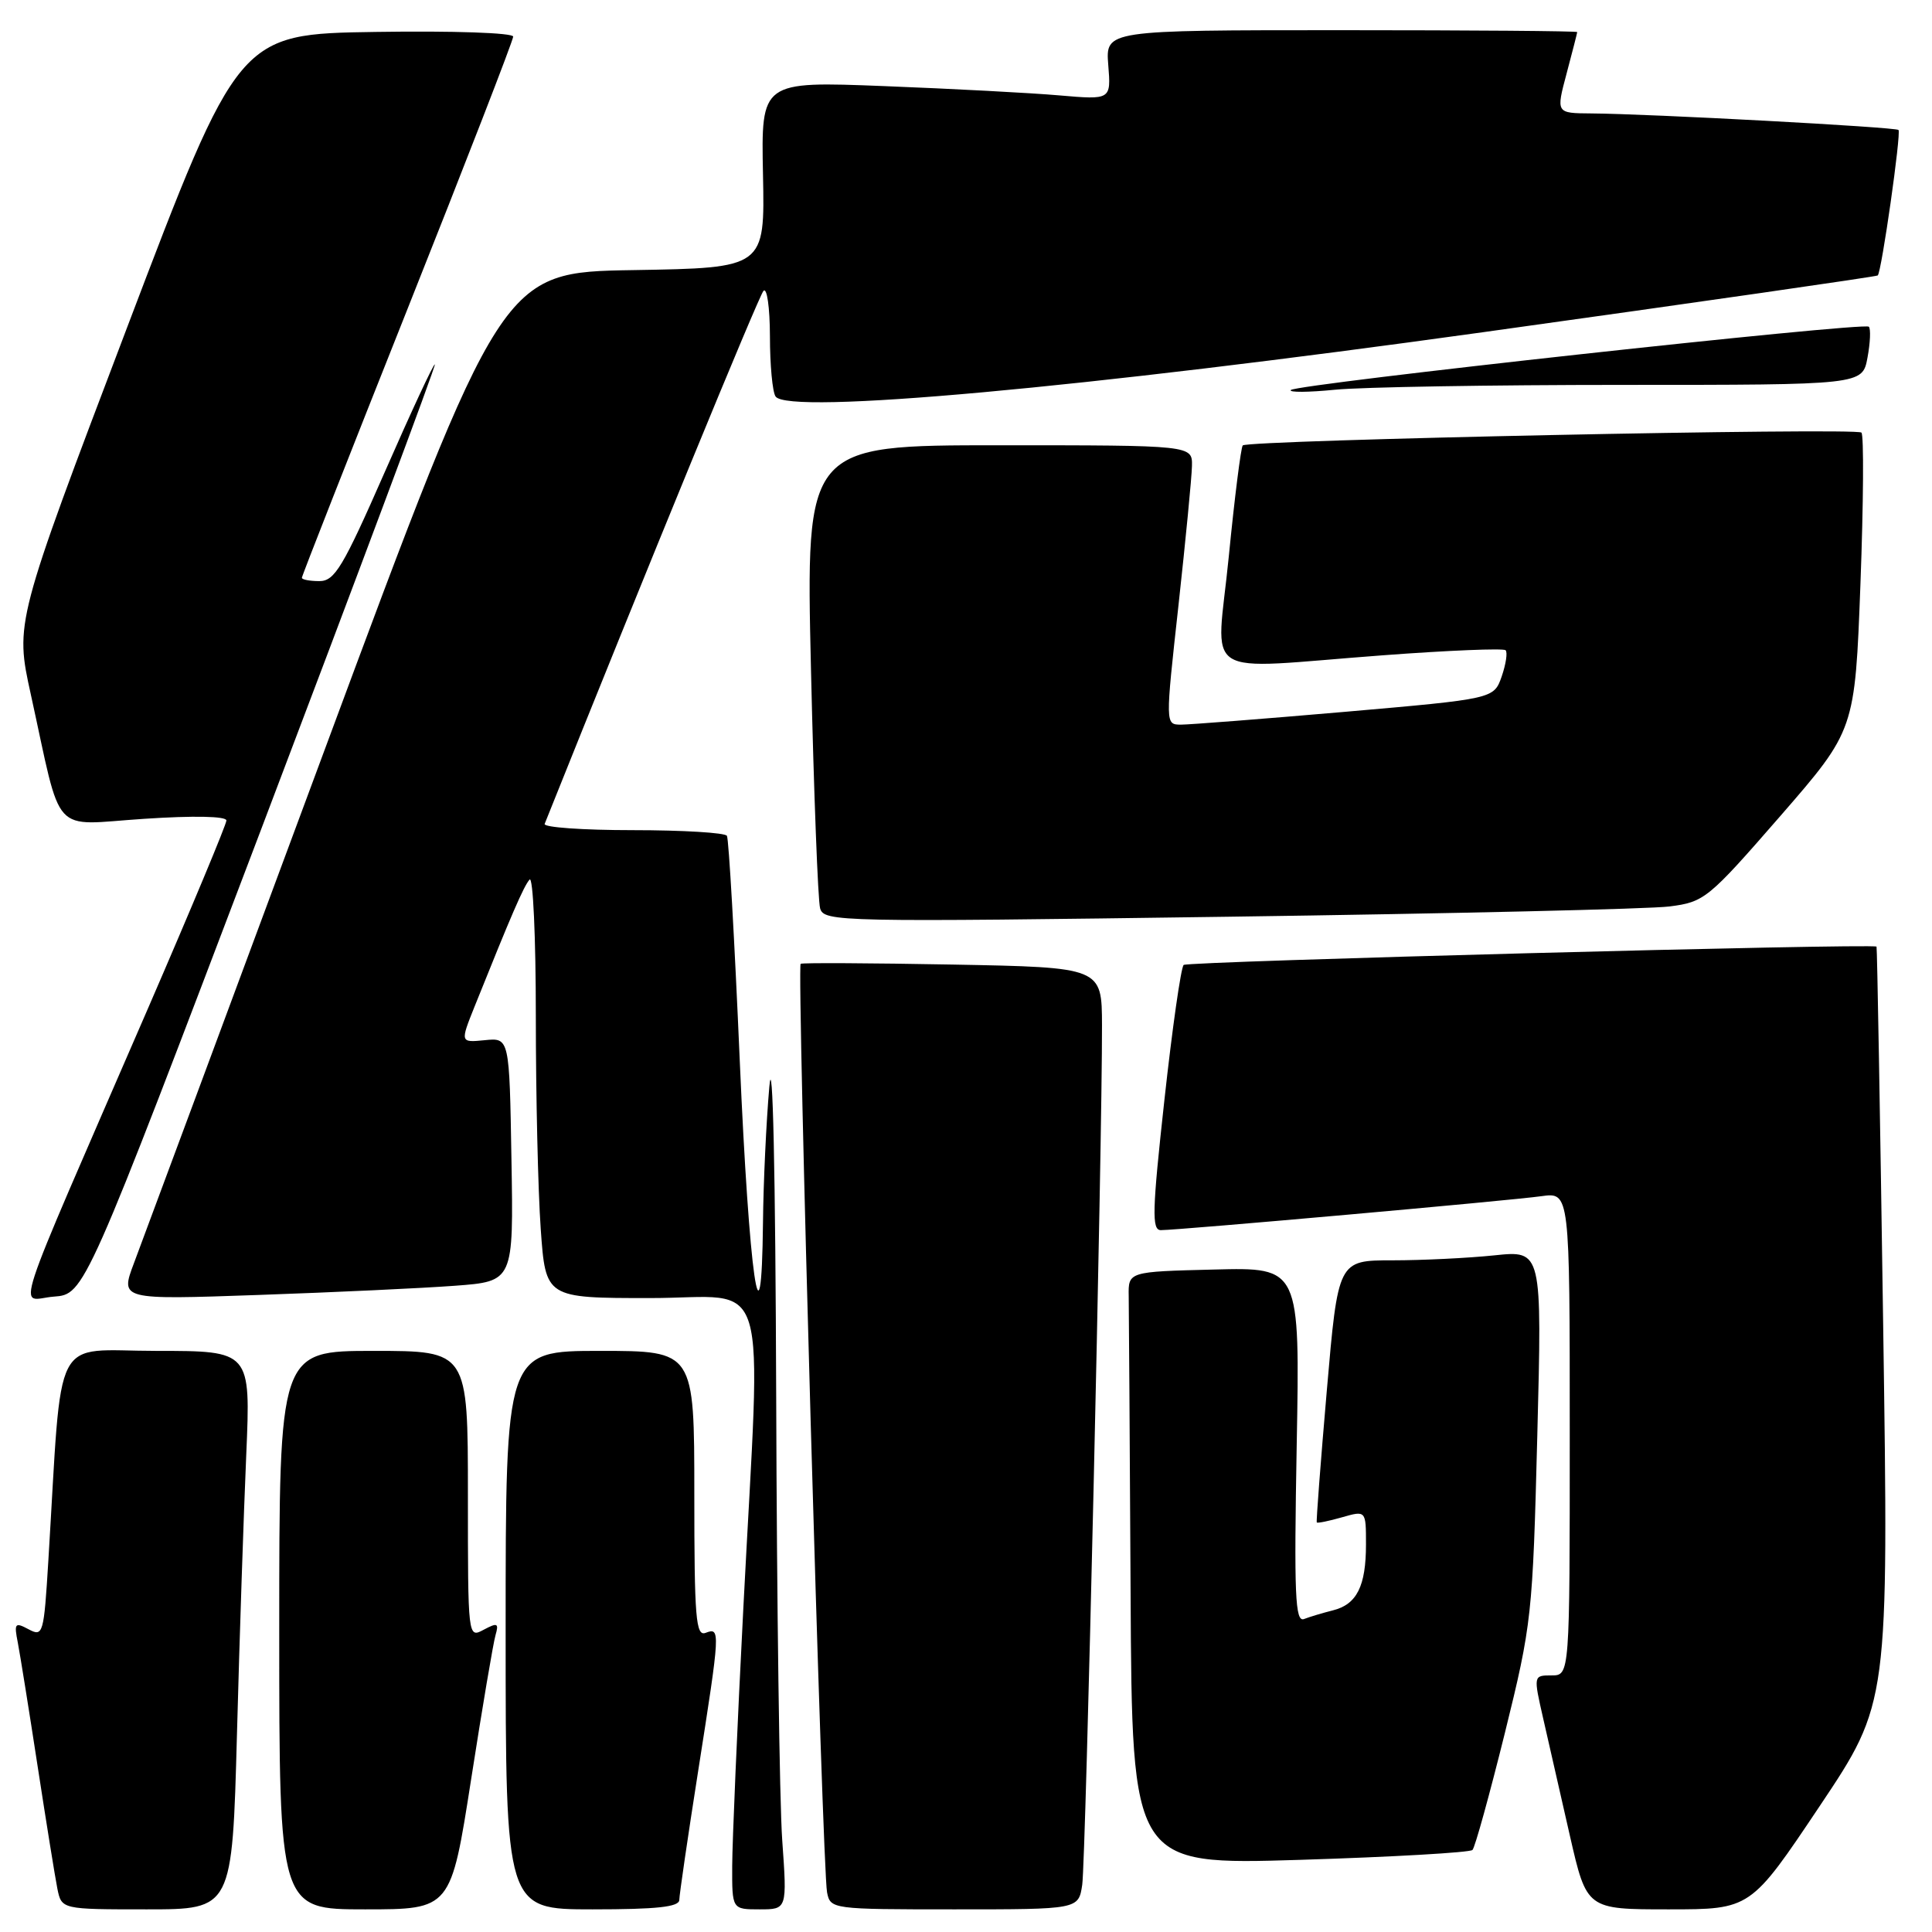 <?xml version="1.0" encoding="UTF-8" standalone="no"?>
<!DOCTYPE svg PUBLIC "-//W3C//DTD SVG 1.1//EN" "http://www.w3.org/Graphics/SVG/1.1/DTD/svg11.dtd" >
<svg xmlns="http://www.w3.org/2000/svg" xmlns:xlink="http://www.w3.org/1999/xlink" version="1.1" viewBox="0 0 256 256">
 <g >
 <path fill="currentColor"
d=" M 31.40 229.75 C 31.74 216.96 32.30 200.31 32.63 192.75 C 33.22 179.00 33.22 179.00 20.72 179.00 C 6.71 179.00 8.30 175.92 6.41 206.73 C 5.81 216.55 5.71 216.91 3.79 215.89 C 1.98 214.92 1.85 215.08 2.36 217.66 C 2.66 219.22 3.84 226.57 4.98 234.00 C 6.12 241.43 7.30 248.74 7.60 250.25 C 8.16 253.00 8.16 253.00 19.46 253.00 C 30.77 253.00 30.77 253.00 31.40 229.75 Z  M 62.43 235.75 C 63.91 226.26 65.36 217.67 65.66 216.66 C 66.12 215.07 65.91 214.98 64.09 215.95 C 62.00 217.07 62.00 217.05 62.00 198.04 C 62.00 179.00 62.00 179.00 49.50 179.00 C 37.00 179.00 37.00 179.00 37.00 216.00 C 37.00 253.00 37.00 253.00 48.37 253.00 C 59.74 253.00 59.74 253.00 62.43 235.75 Z  M 90.01 251.75 C 90.02 251.06 91.14 243.38 92.51 234.67 C 95.45 215.97 95.47 215.61 93.50 216.36 C 92.20 216.86 92.00 214.42 92.00 197.97 C 92.00 179.00 92.00 179.00 79.50 179.00 C 67.00 179.00 67.00 179.00 67.00 216.00 C 67.00 253.00 67.00 253.00 78.50 253.00 C 87.03 253.00 90.00 252.68 90.01 251.75 Z  M 103.65 243.85 C 103.29 238.81 102.93 212.37 102.85 185.10 C 102.75 155.21 102.39 138.88 101.94 144.00 C 101.53 148.68 101.15 156.75 101.10 161.95 C 100.90 180.53 99.26 169.08 98.02 140.50 C 97.33 124.55 96.57 111.16 96.32 110.75 C 96.08 110.34 90.47 110.00 83.86 110.00 C 77.24 110.00 71.98 109.63 72.17 109.17 C 85.70 75.36 100.52 39.26 101.16 38.55 C 101.62 38.02 102.01 40.70 102.02 44.55 C 102.02 48.37 102.36 51.97 102.77 52.54 C 104.47 54.97 143.12 51.45 196.50 44.02 C 225.10 40.04 248.64 36.65 248.81 36.50 C 249.32 36.04 251.94 17.61 251.56 17.22 C 251.17 16.84 218.51 15.08 210.84 15.03 C 206.18 15.00 206.18 15.00 207.58 9.75 C 208.35 6.86 208.98 4.39 208.99 4.25 C 208.99 4.11 194.93 4.00 177.74 4.00 C 146.49 4.00 146.49 4.00 146.85 8.61 C 147.22 13.23 147.22 13.23 140.36 12.64 C 136.59 12.31 126.15 11.76 117.17 11.41 C 100.85 10.77 100.85 10.77 101.10 23.13 C 101.35 35.50 101.35 35.50 83.92 35.79 C 66.50 36.07 66.50 36.07 43.04 99.29 C 30.14 134.05 18.76 164.69 17.75 167.37 C 15.92 172.23 15.92 172.23 34.21 171.59 C 44.27 171.24 56.00 170.69 60.27 170.37 C 68.05 169.79 68.05 169.79 67.77 153.64 C 67.50 137.50 67.50 137.50 64.23 137.83 C 60.97 138.15 60.97 138.15 62.90 133.33 C 67.77 121.19 69.39 117.43 70.17 116.55 C 70.63 116.03 71.00 124.17 71.00 134.65 C 71.00 145.12 71.29 157.81 71.65 162.85 C 72.30 172.00 72.30 172.00 86.15 172.00 C 102.30 172.00 100.86 167.19 98.50 213.00 C 97.69 228.68 97.03 244.09 97.02 247.25 C 97.00 253.00 97.00 253.00 100.65 253.00 C 104.30 253.00 104.30 253.00 103.65 243.85 Z  M 143.40 249.75 C 143.87 246.60 146.06 151.31 146.02 135.84 C 146.00 128.18 146.00 128.18 126.25 127.81 C 115.39 127.61 106.32 127.56 106.09 127.71 C 105.57 128.06 108.97 247.69 109.59 250.75 C 110.03 252.97 110.23 253.00 126.47 253.00 C 142.91 253.00 142.91 253.00 143.40 249.75 Z  M 241.11 239.33 C 250.26 225.66 250.26 225.66 249.53 175.58 C 249.13 148.04 248.73 125.47 248.65 125.43 C 247.72 125.00 157.32 127.38 156.84 127.86 C 156.48 128.21 155.33 136.26 154.29 145.75 C 152.67 160.50 152.60 163.00 153.82 163.00 C 156.17 163.00 200.18 159.08 204.25 158.50 C 208.00 157.98 208.00 157.98 208.00 189.99 C 208.00 222.00 208.00 222.00 205.59 222.00 C 203.18 222.00 203.18 222.00 204.49 227.75 C 205.21 230.91 206.80 237.89 208.02 243.25 C 210.25 253.00 210.25 253.00 221.11 253.00 C 231.96 253.00 231.96 253.00 241.11 239.33 Z  M 195.11 245.13 C 195.45 244.78 197.37 237.81 199.40 229.64 C 202.97 215.18 203.09 214.10 203.70 190.23 C 204.33 165.68 204.33 165.68 198.02 166.34 C 194.55 166.70 188.46 167.00 184.50 167.00 C 177.30 167.00 177.30 167.00 175.81 184.25 C 174.99 193.74 174.39 201.60 174.48 201.73 C 174.56 201.86 176.07 201.55 177.82 201.05 C 181.00 200.14 181.00 200.14 181.00 204.64 C 181.00 210.17 179.79 212.59 176.62 213.38 C 175.28 213.72 173.56 214.23 172.79 214.53 C 171.61 214.98 171.46 211.39 171.82 191.50 C 172.25 167.93 172.25 167.93 160.88 168.22 C 149.50 168.50 149.50 168.50 149.56 171.75 C 149.59 173.54 149.70 191.23 149.81 211.06 C 150.00 247.12 150.00 247.12 172.25 246.44 C 184.49 246.06 194.77 245.47 195.11 245.13 Z  M 34.55 110.03 C 47.39 76.22 57.77 48.44 57.62 48.29 C 57.47 48.14 54.49 54.54 51.00 62.51 C 45.44 75.18 44.35 77.00 42.32 77.00 C 41.04 77.00 40.00 76.80 40.00 76.56 C 40.00 76.31 46.30 60.28 54.00 40.93 C 61.70 21.58 68.00 5.34 68.00 4.85 C 68.00 4.35 60.04 4.07 49.81 4.23 C 31.61 4.50 31.61 4.50 16.80 43.50 C 1.99 82.50 1.99 82.50 4.08 92.00 C 8.30 111.20 6.59 109.31 19.07 108.50 C 25.68 108.06 30.00 108.15 30.00 108.72 C 30.00 109.23 25.33 120.42 19.63 133.57 C 0.96 176.63 2.42 172.16 7.13 171.81 C 11.21 171.50 11.21 171.50 34.55 110.03 Z  M 221.22 120.11 C 225.84 119.52 226.34 119.11 235.90 108.13 C 245.79 96.75 245.79 96.75 246.52 77.33 C 246.92 66.65 246.98 57.64 246.65 57.32 C 245.96 56.63 165.35 58.31 164.67 59.02 C 164.43 59.29 163.59 65.91 162.82 73.75 C 161.18 90.37 158.53 88.67 183.24 86.83 C 191.90 86.18 199.22 85.88 199.50 86.16 C 199.78 86.45 199.54 88.01 198.98 89.64 C 197.94 92.60 197.94 92.60 178.22 94.32 C 167.37 95.26 157.58 96.02 156.46 96.02 C 154.41 96.00 154.41 96.00 156.15 80.25 C 157.10 71.59 157.91 63.26 157.94 61.75 C 158.00 59.00 158.00 59.00 132.39 59.00 C 106.77 59.00 106.77 59.00 107.46 88.75 C 107.84 105.11 108.38 119.34 108.67 120.36 C 109.18 122.15 111.08 122.19 162.82 121.47 C 192.30 121.06 218.58 120.45 221.22 120.11 Z  M 215.04 51.00 C 246.78 51.00 246.78 51.00 247.45 47.40 C 247.82 45.42 247.90 43.57 247.63 43.29 C 246.98 42.65 171.76 50.89 171.04 51.68 C 170.74 52.01 173.38 51.99 176.90 51.64 C 180.41 51.29 197.58 51.00 215.04 51.00 Z "/>
</g>
</svg>